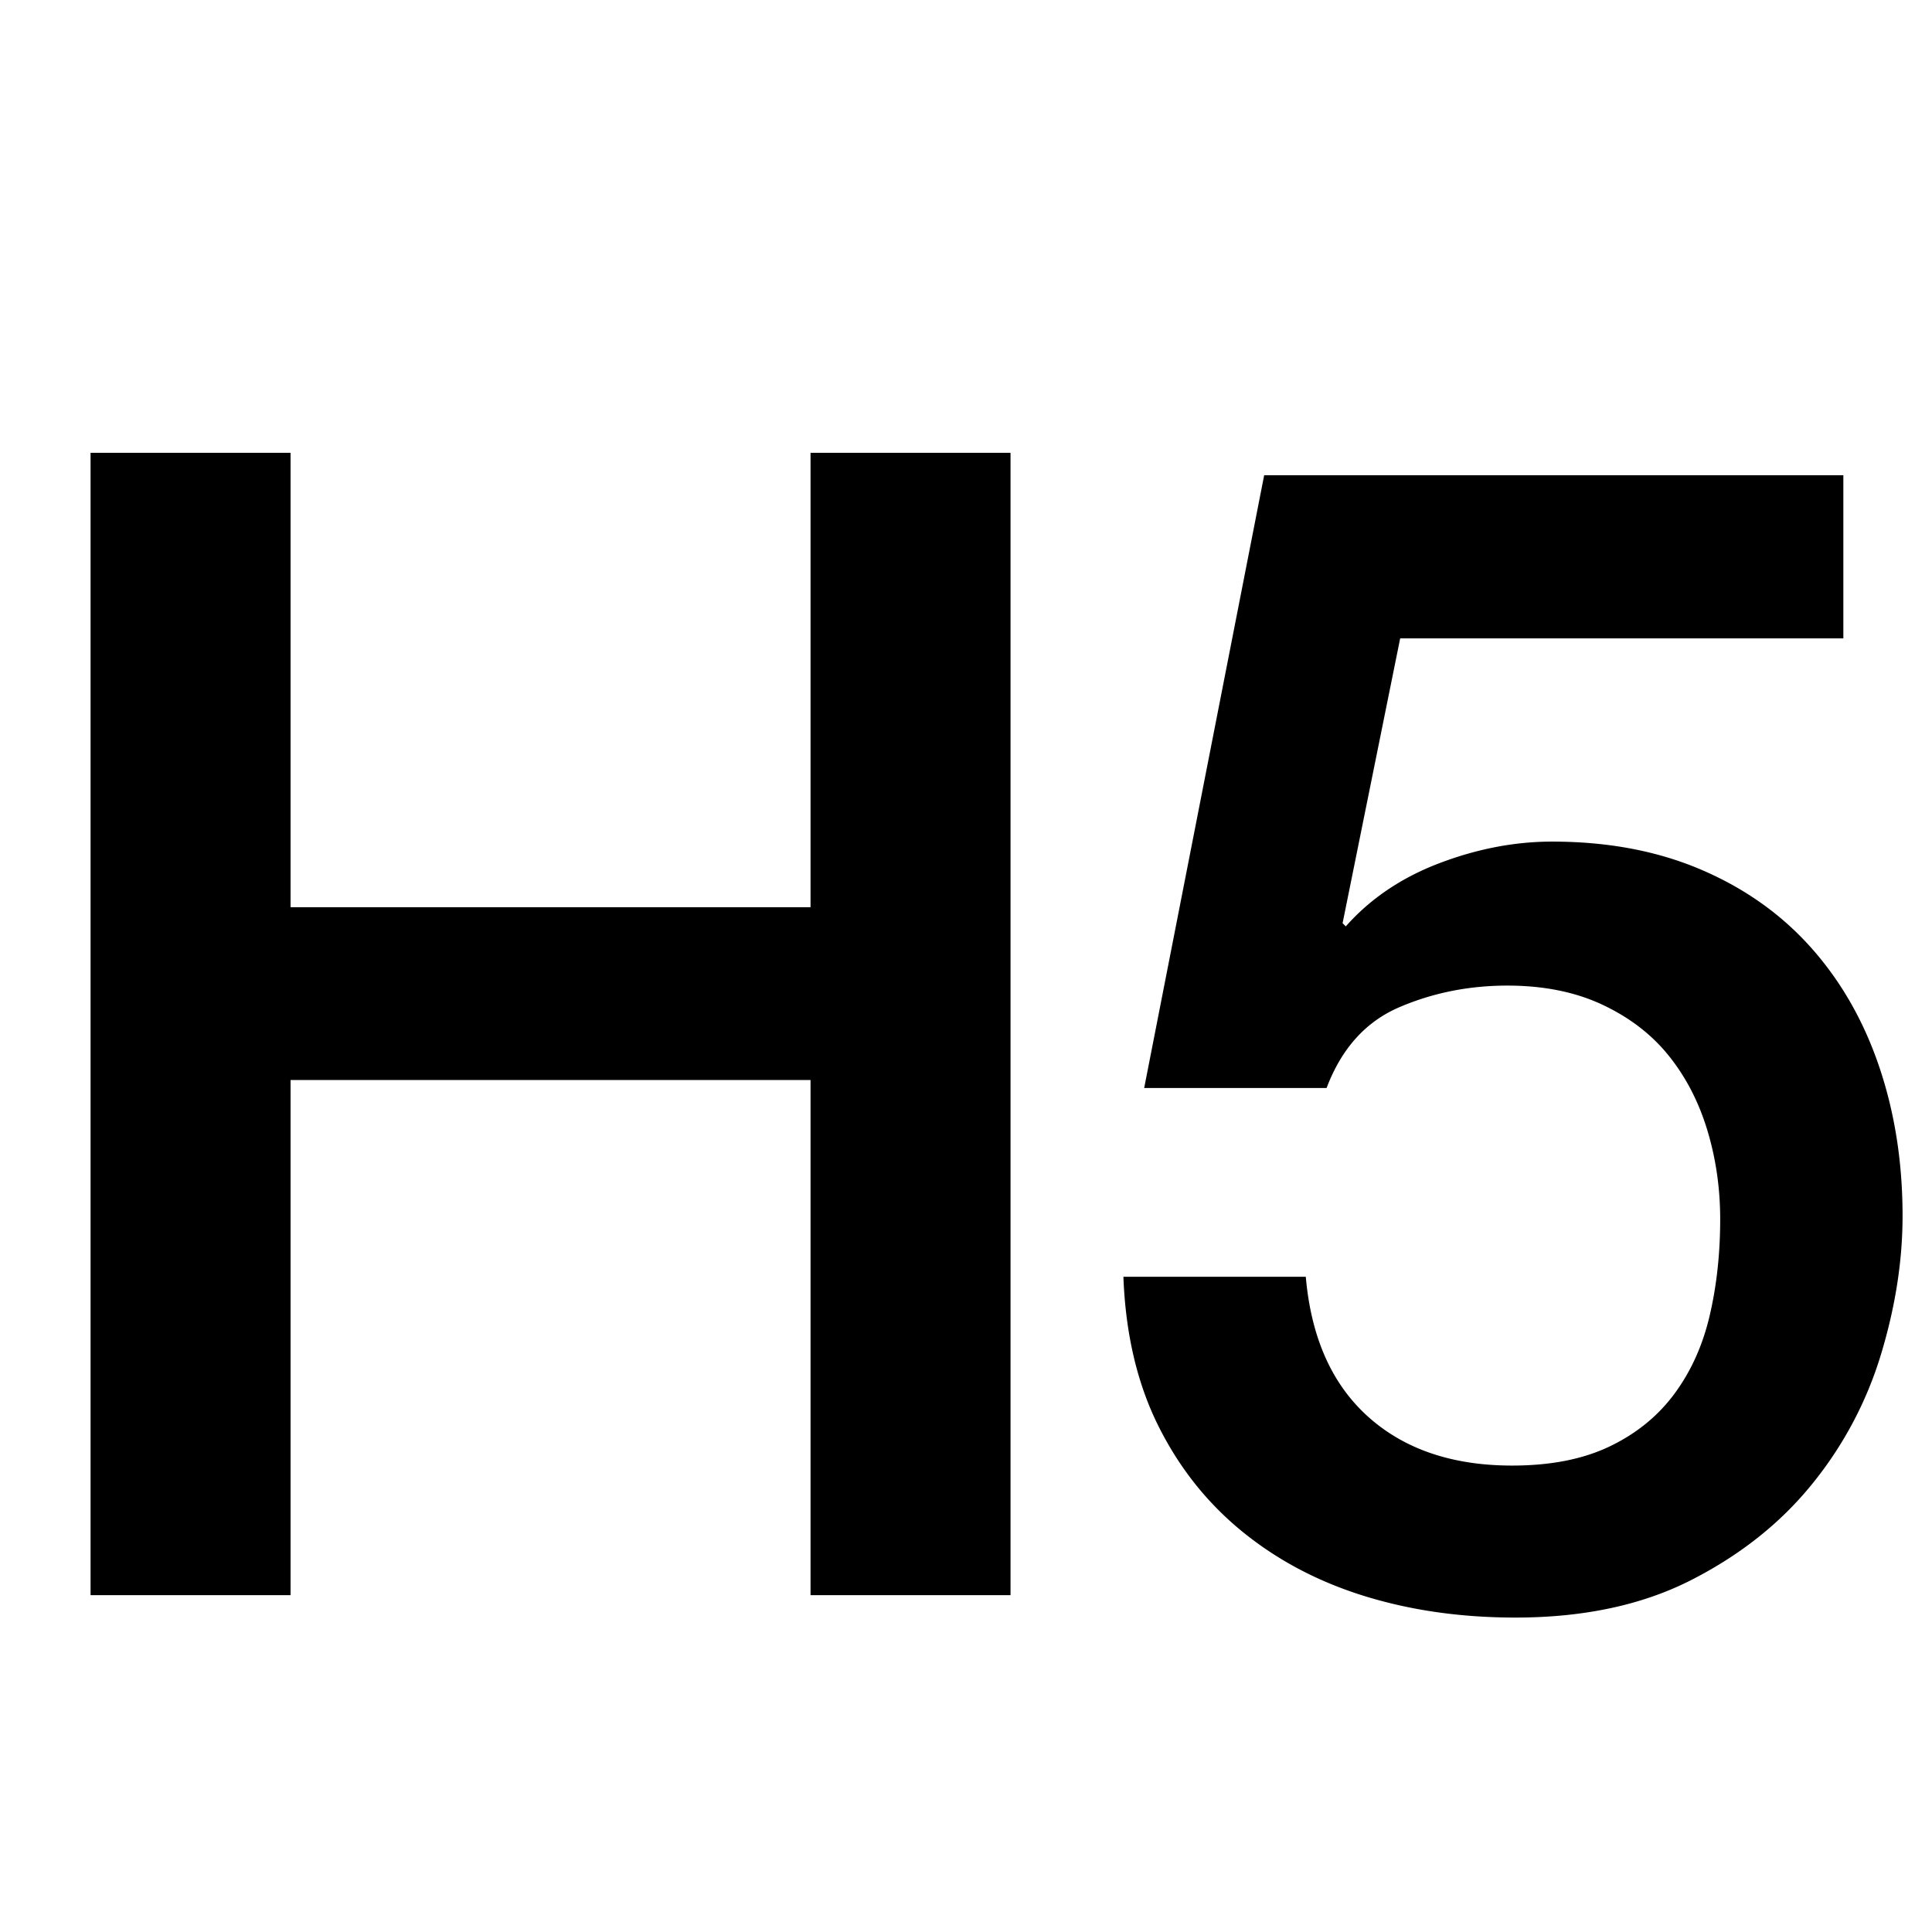 <svg width="22pt" height="22pt" class="tc-image-heading-5 tc-image-button" viewBox="0 0 128 128"><path fill-rule="evenodd" d="M6 30h13.25v30.104H53.7V30h13.25v75.684H53.7V71.552H19.25v34.132H6V30zm77.755 1.484h38.372v10.812H92.765L88.95 61.164l.212.212c1.625-1.837 3.692-3.233 6.201-4.187 2.509-.954 5-1.431 7.473-1.431 3.675 0 6.96.618 9.858 1.855 2.897 1.237 5.335 2.968 7.314 5.194s3.48 4.858 4.505 7.897c1.025 3.039 1.537 6.325 1.537 9.858 0 2.968-.477 6.024-1.43 9.169a25.161 25.161 0 01-4.559 8.586c-2.085 2.58-4.752 4.7-8.003 6.36-3.25 1.66-7.137 2.491-11.66 2.491-3.604 0-6.943-.477-10.017-1.431-3.074-.954-5.777-2.385-8.109-4.293-2.332-1.908-4.187-4.258-5.565-7.049-1.378-2.791-2.138-6.06-2.279-9.805h12.084c.353 4.028 1.731 7.12 4.134 9.275 2.403 2.155 5.583 3.233 9.54 3.233 2.544 0 4.7-.424 6.466-1.272 1.767-.848 3.198-2.014 4.293-3.498 1.095-1.484 1.873-3.215 2.332-5.194.46-1.979.69-4.099.69-6.36 0-2.05-.284-4.01-.849-5.883-.565-1.873-1.413-3.516-2.544-4.929-1.13-1.413-2.597-2.544-4.399-3.392-1.802-.848-3.904-1.272-6.307-1.272-2.544 0-4.929.477-7.155 1.431-2.226.954-3.834 2.738-4.823 5.353H75.805l7.95-40.598z"/></svg>